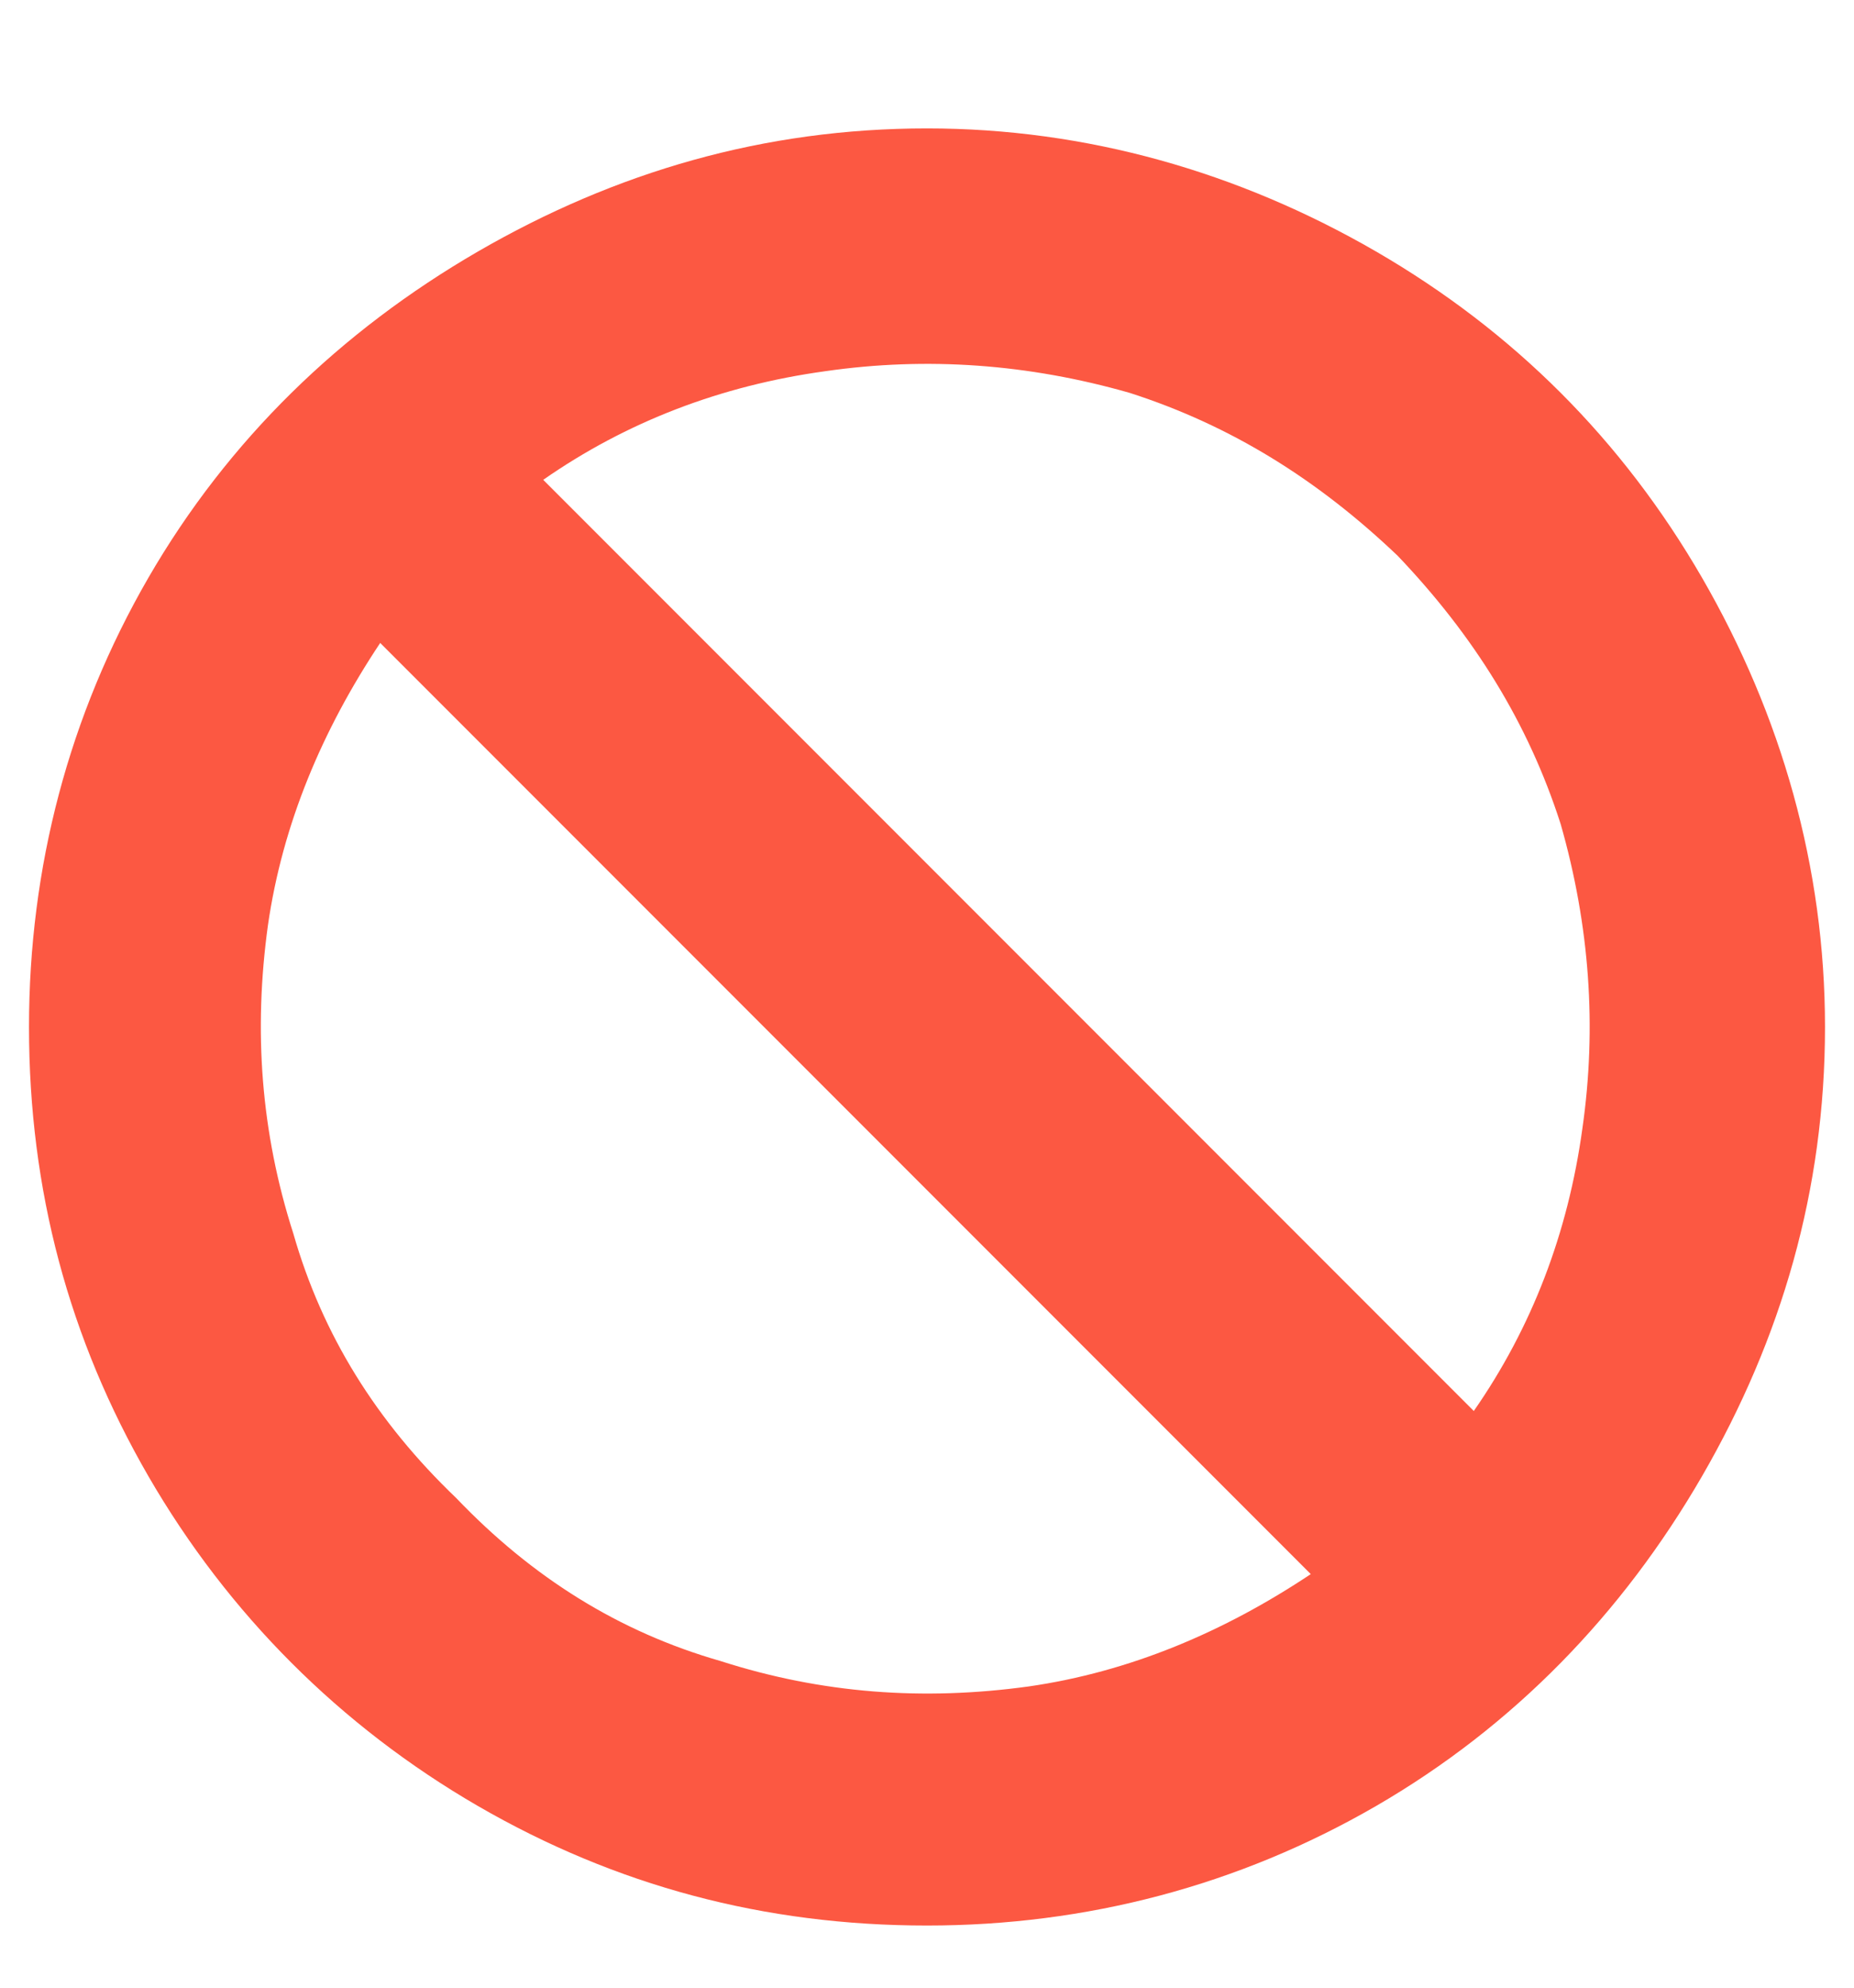 <svg width="14" height="15" viewBox="0 0 14 15" fill="none" xmlns="http://www.w3.org/2000/svg">
<path d="M7 -0.031C8.203 -0.031 9.352 0.297 10.391 0.898C11.43 1.5 12.25 2.32 12.852 3.359C13.453 4.398 13.781 5.547 13.781 6.75C13.781 7.98 13.453 9.102 12.852 10.141C12.25 11.18 11.43 12.027 10.391 12.629C9.352 13.23 8.203 13.531 7 13.531C5.77 13.531 4.648 13.23 3.609 12.629C2.57 12.027 1.723 11.18 1.121 10.141C0.52 9.102 0.219 7.98 0.219 6.75C0.219 5.547 0.52 4.398 1.121 3.359C1.723 2.32 2.57 1.5 3.609 0.898C4.648 0.297 5.77 -0.031 7 -0.031ZM10.555 3.195C9.953 2.621 9.297 2.211 8.531 1.965C7.766 1.746 7 1.691 6.234 1.801C5.441 1.91 4.73 2.184 4.102 2.621L11.129 9.648C11.566 9.02 11.84 8.309 11.949 7.516C12.059 6.75 12.004 5.984 11.785 5.219C11.539 4.453 11.129 3.797 10.555 3.195ZM3.445 10.305C4.02 10.906 4.676 11.316 5.441 11.535C6.207 11.781 6.973 11.836 7.766 11.727C8.531 11.617 9.242 11.316 9.898 10.879L2.871 3.852C2.434 4.508 2.133 5.219 2.023 5.984C1.914 6.777 1.969 7.543 2.215 8.309C2.434 9.074 2.844 9.73 3.445 10.305Z" transform="translate(0 1)" fill="#FC5842"/>
</svg>
